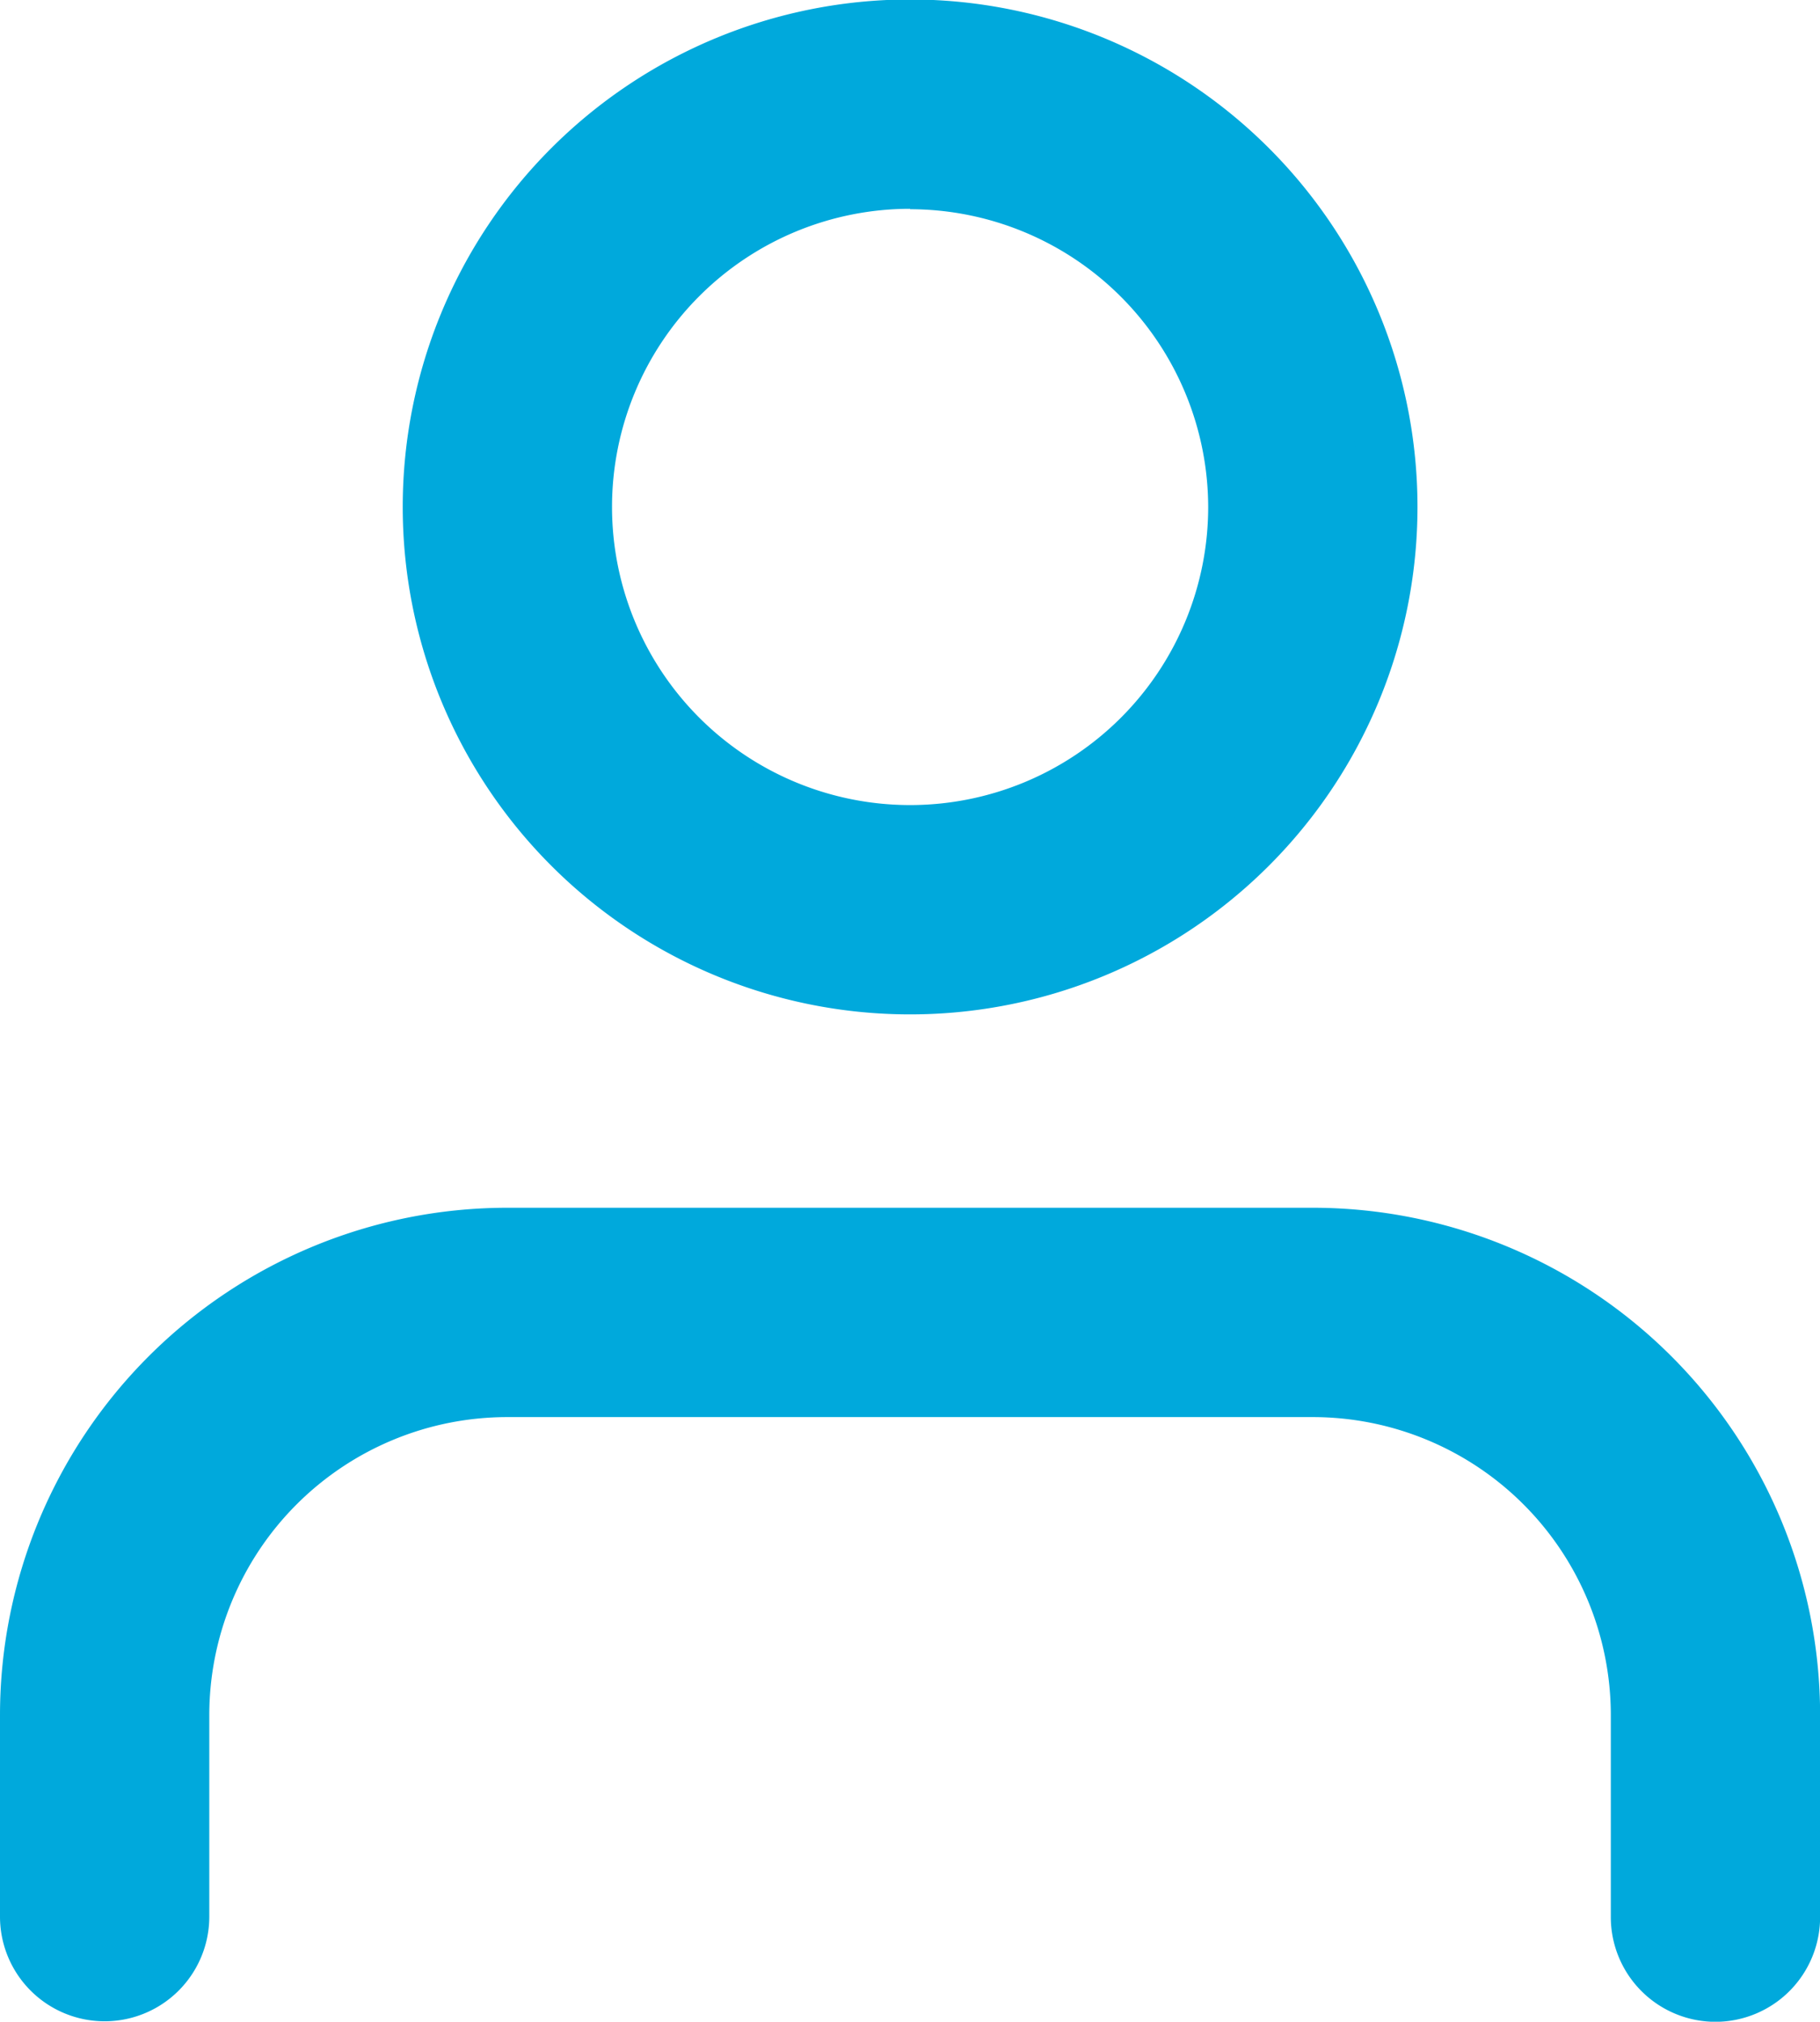 <svg xmlns="http://www.w3.org/2000/svg" width="17.218" height="19.123" viewBox="0 0 17.218 19.123">
    <g id="user" transform="translate(0.25 0.25)">
        <path id="Path_63189" data-name="Path 63189" d="M19.2,21.5a.714.714,0,0,1-.714-.714v-1.9a3.1,3.1,0,0,0-3.1-3.1H7.774a3.1,3.1,0,0,0-3.1,3.1v1.9a.714.714,0,0,1-1.429,0v-1.9a4.524,4.524,0,0,1,4.524-4.524h7.619a4.524,4.524,0,0,1,4.524,4.524v1.9A.714.714,0,0,1,19.2,21.5Z" transform="translate(-3.225 -2.901)" fill="#00a9dc"/>
        <path id="Path_63189_-_Outline" data-name="Path 63189 - Outline" d="M19.228,21.8a.991.991,0,0,1-.989-.989V18.9a2.82,2.82,0,0,0-2.82-2.82H7.8a2.82,2.82,0,0,0-2.82,2.82v1.9A.989.989,0,0,1,3,20.81V18.9a4.8,4.8,0,0,1,4.8-4.8h7.619a4.8,4.8,0,0,1,4.8,4.8v1.9A.991.991,0,0,1,19.228,21.8ZM7.8,15.534h7.619A3.37,3.37,0,0,1,18.789,18.9v1.9a.439.439,0,0,0,.878,0V18.9a4.249,4.249,0,0,0-4.249-4.249H7.8A4.249,4.249,0,0,0,3.55,18.9v1.9a.439.439,0,0,0,.878,0V18.9A3.37,3.37,0,0,1,7.8,15.534Z" transform="translate(-3.25 -2.926)" fill="#00a9dc"/>
        <path id="Path_63190" data-name="Path 63190" d="M11.774,11.4A4.524,4.524,0,1,1,16.3,6.879,4.529,4.529,0,0,1,11.774,11.4Zm0-7.619a3.1,3.1,0,1,0,3.1,3.1A3.1,3.1,0,0,0,11.774,3.784Z" transform="translate(-3.415 -2.33)" fill="#00a9dc"/>
        <path id="Path_63190_-_Outline" data-name="Path 63190 - Outline" d="M11.8,11.7a4.8,4.8,0,1,1,4.8-4.8A4.8,4.8,0,0,1,11.8,11.7Zm0-9.048A4.249,4.249,0,1,0,16.048,6.9,4.254,4.254,0,0,0,11.8,2.656Zm0,7.619A3.371,3.371,0,1,1,15.17,6.9,3.374,3.374,0,0,1,11.8,10.275Zm0-6.191a2.82,2.82,0,1,0,2.82,2.82A2.823,2.823,0,0,0,11.8,4.084Z" transform="translate(-3.44 -2.355)" fill="#00a9dc"/>
    </g>
</svg>
